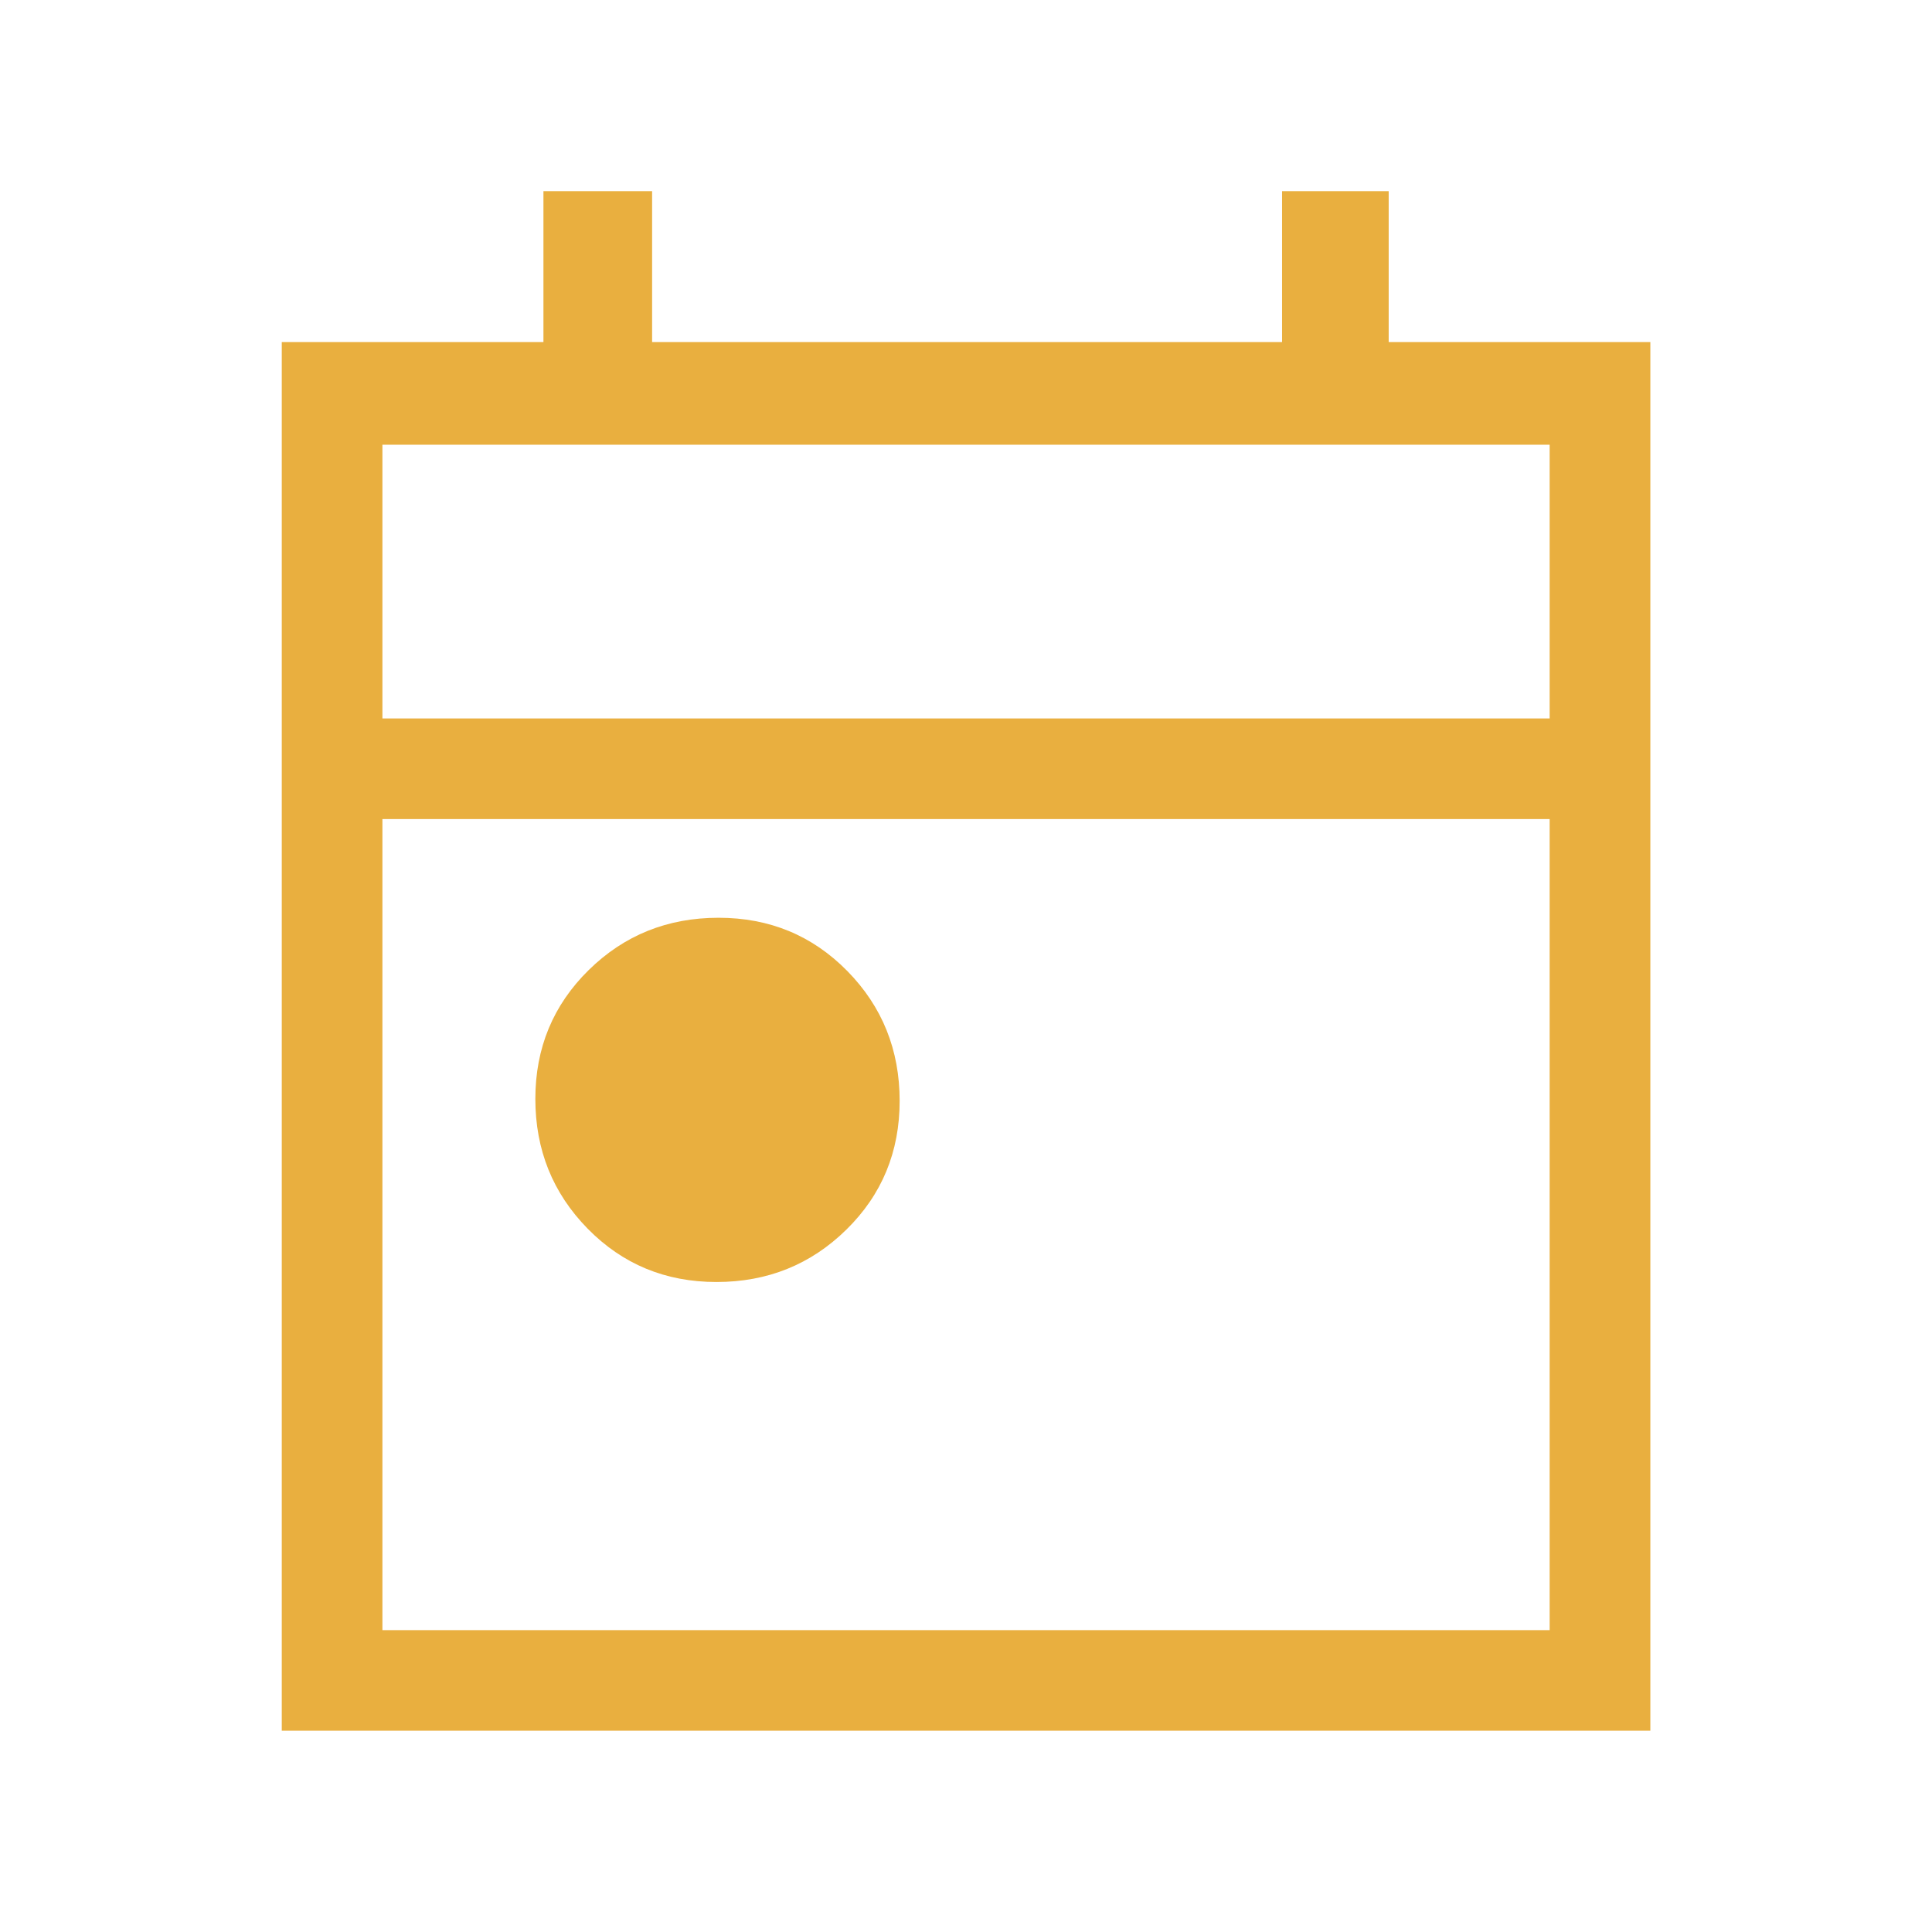 <!-- Generated by IcoMoon.io -->
<svg version="1.1" xmlns="http://www.w3.org/2000/svg" width="32" height="32" viewBox="0 0 32 32">
<title>date</title>
<path fill="#e9af3f" d="M11.867 21.234c-0.844 0-1.555-0.294-2.133-0.883s-0.867-1.306-0.867-2.15 0.295-1.555 0.884-2.134c0.589-0.578 1.305-0.866 2.15-0.866s1.555 0.294 2.134 0.883c0.578 0.589 0.866 1.306 0.866 2.15s-0.294 1.555-0.883 2.133c-0.589 0.578-1.306 0.867-2.15 0.867zM4.667 28.666v-23h4.334v-2.5h1.8v2.5h10.434v-2.5h1.766v2.5h4.334v23h-22.667zM6.334 27h19.333v-13.434h-19.333v13.434zM6.334 11.9h19.333v-4.534h-19.333v4.534zM6.334 11.9v0z"></path>
</svg>
